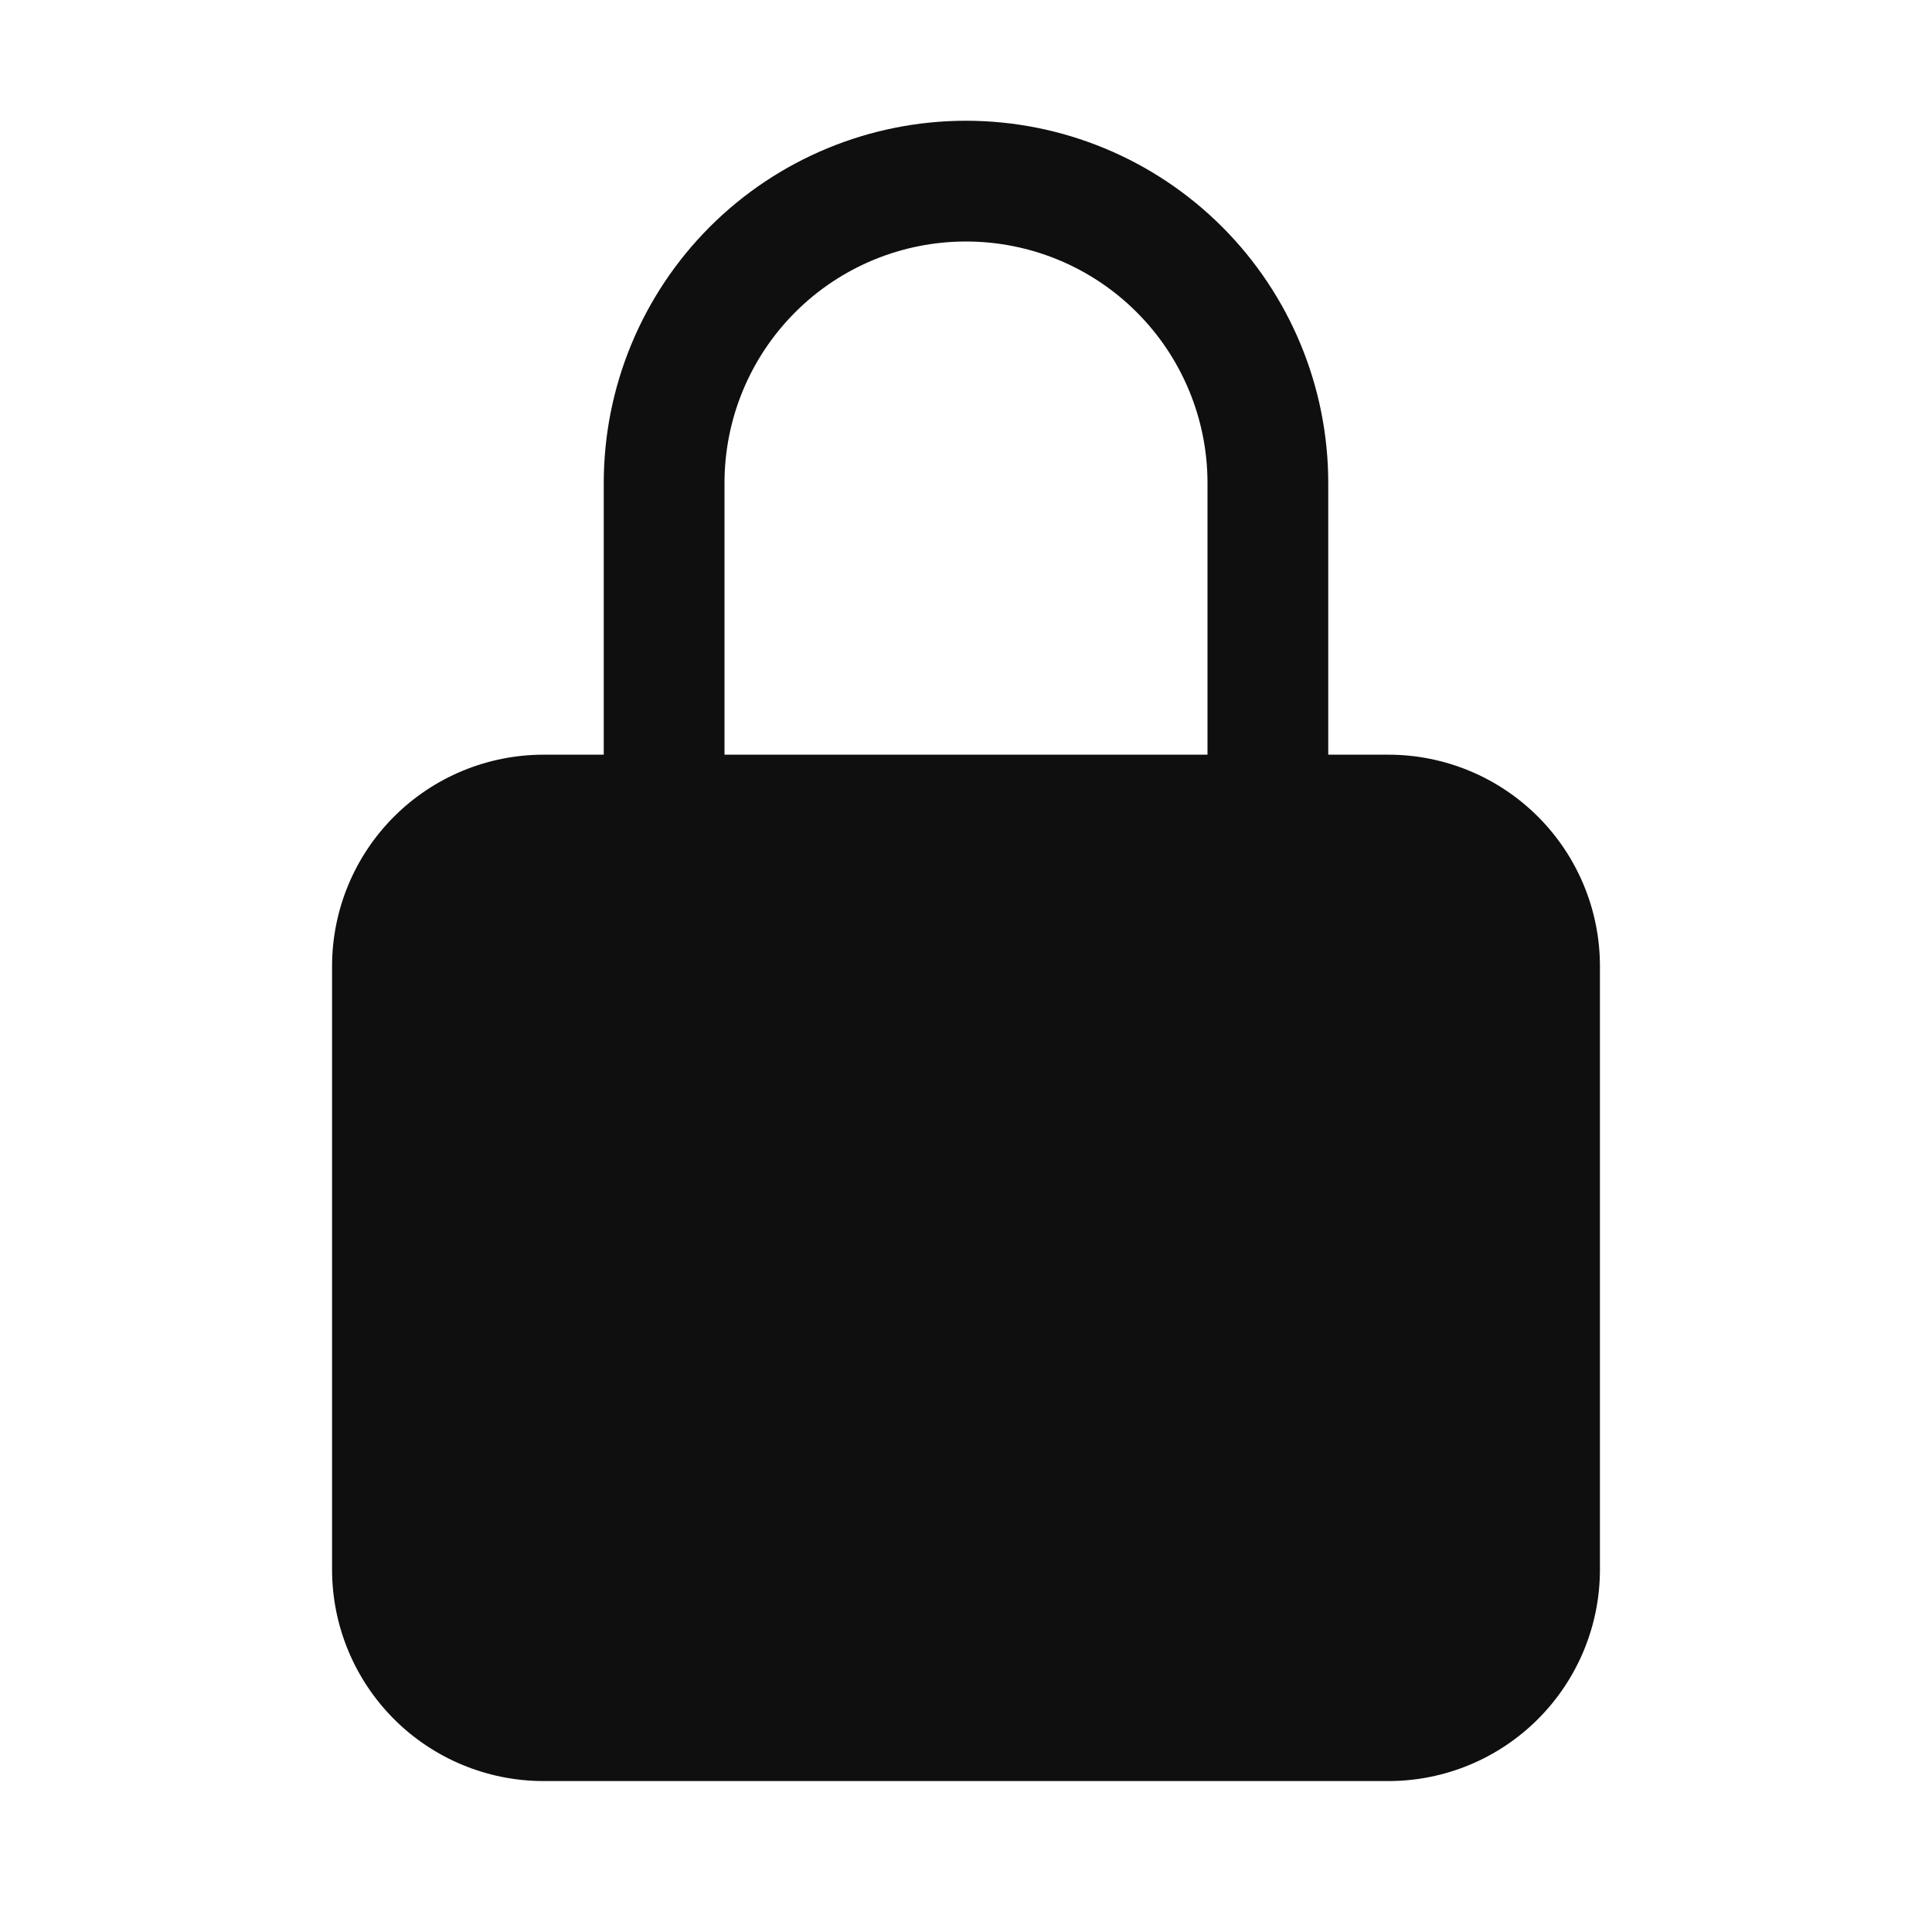 <svg width="32" height="32" viewBox="0 0 32 32" fill="none" xmlns="http://www.w3.org/2000/svg">
<path d="M23 12.5H22V8C22 6.409 21.368 4.883 20.242 3.757C19.117 2.632 17.591 2 16 2C14.409 2 12.882 2.632 11.757 3.757C10.632 4.883 10 6.409 10 8V12.5H9C8.072 12.501 7.182 12.87 6.526 13.526C5.87 14.182 5.501 15.072 5.5 16V26C5.501 26.928 5.87 27.817 6.526 28.474C7.182 29.13 8.072 29.499 9 29.5H23C23.928 29.499 24.817 29.13 25.473 28.474C26.13 27.817 26.499 26.928 26.5 26V16C26.499 15.072 26.13 14.182 25.473 13.526C24.817 12.87 23.928 12.501 23 12.5ZM12 8C12 6.939 12.421 5.922 13.171 5.172C13.921 4.421 14.939 4 16 4C17.061 4 18.078 4.421 18.828 5.172C19.578 5.922 20 6.939 20 8V12.5H12V8Z" fill="#0F0F0F"/>
</svg>
